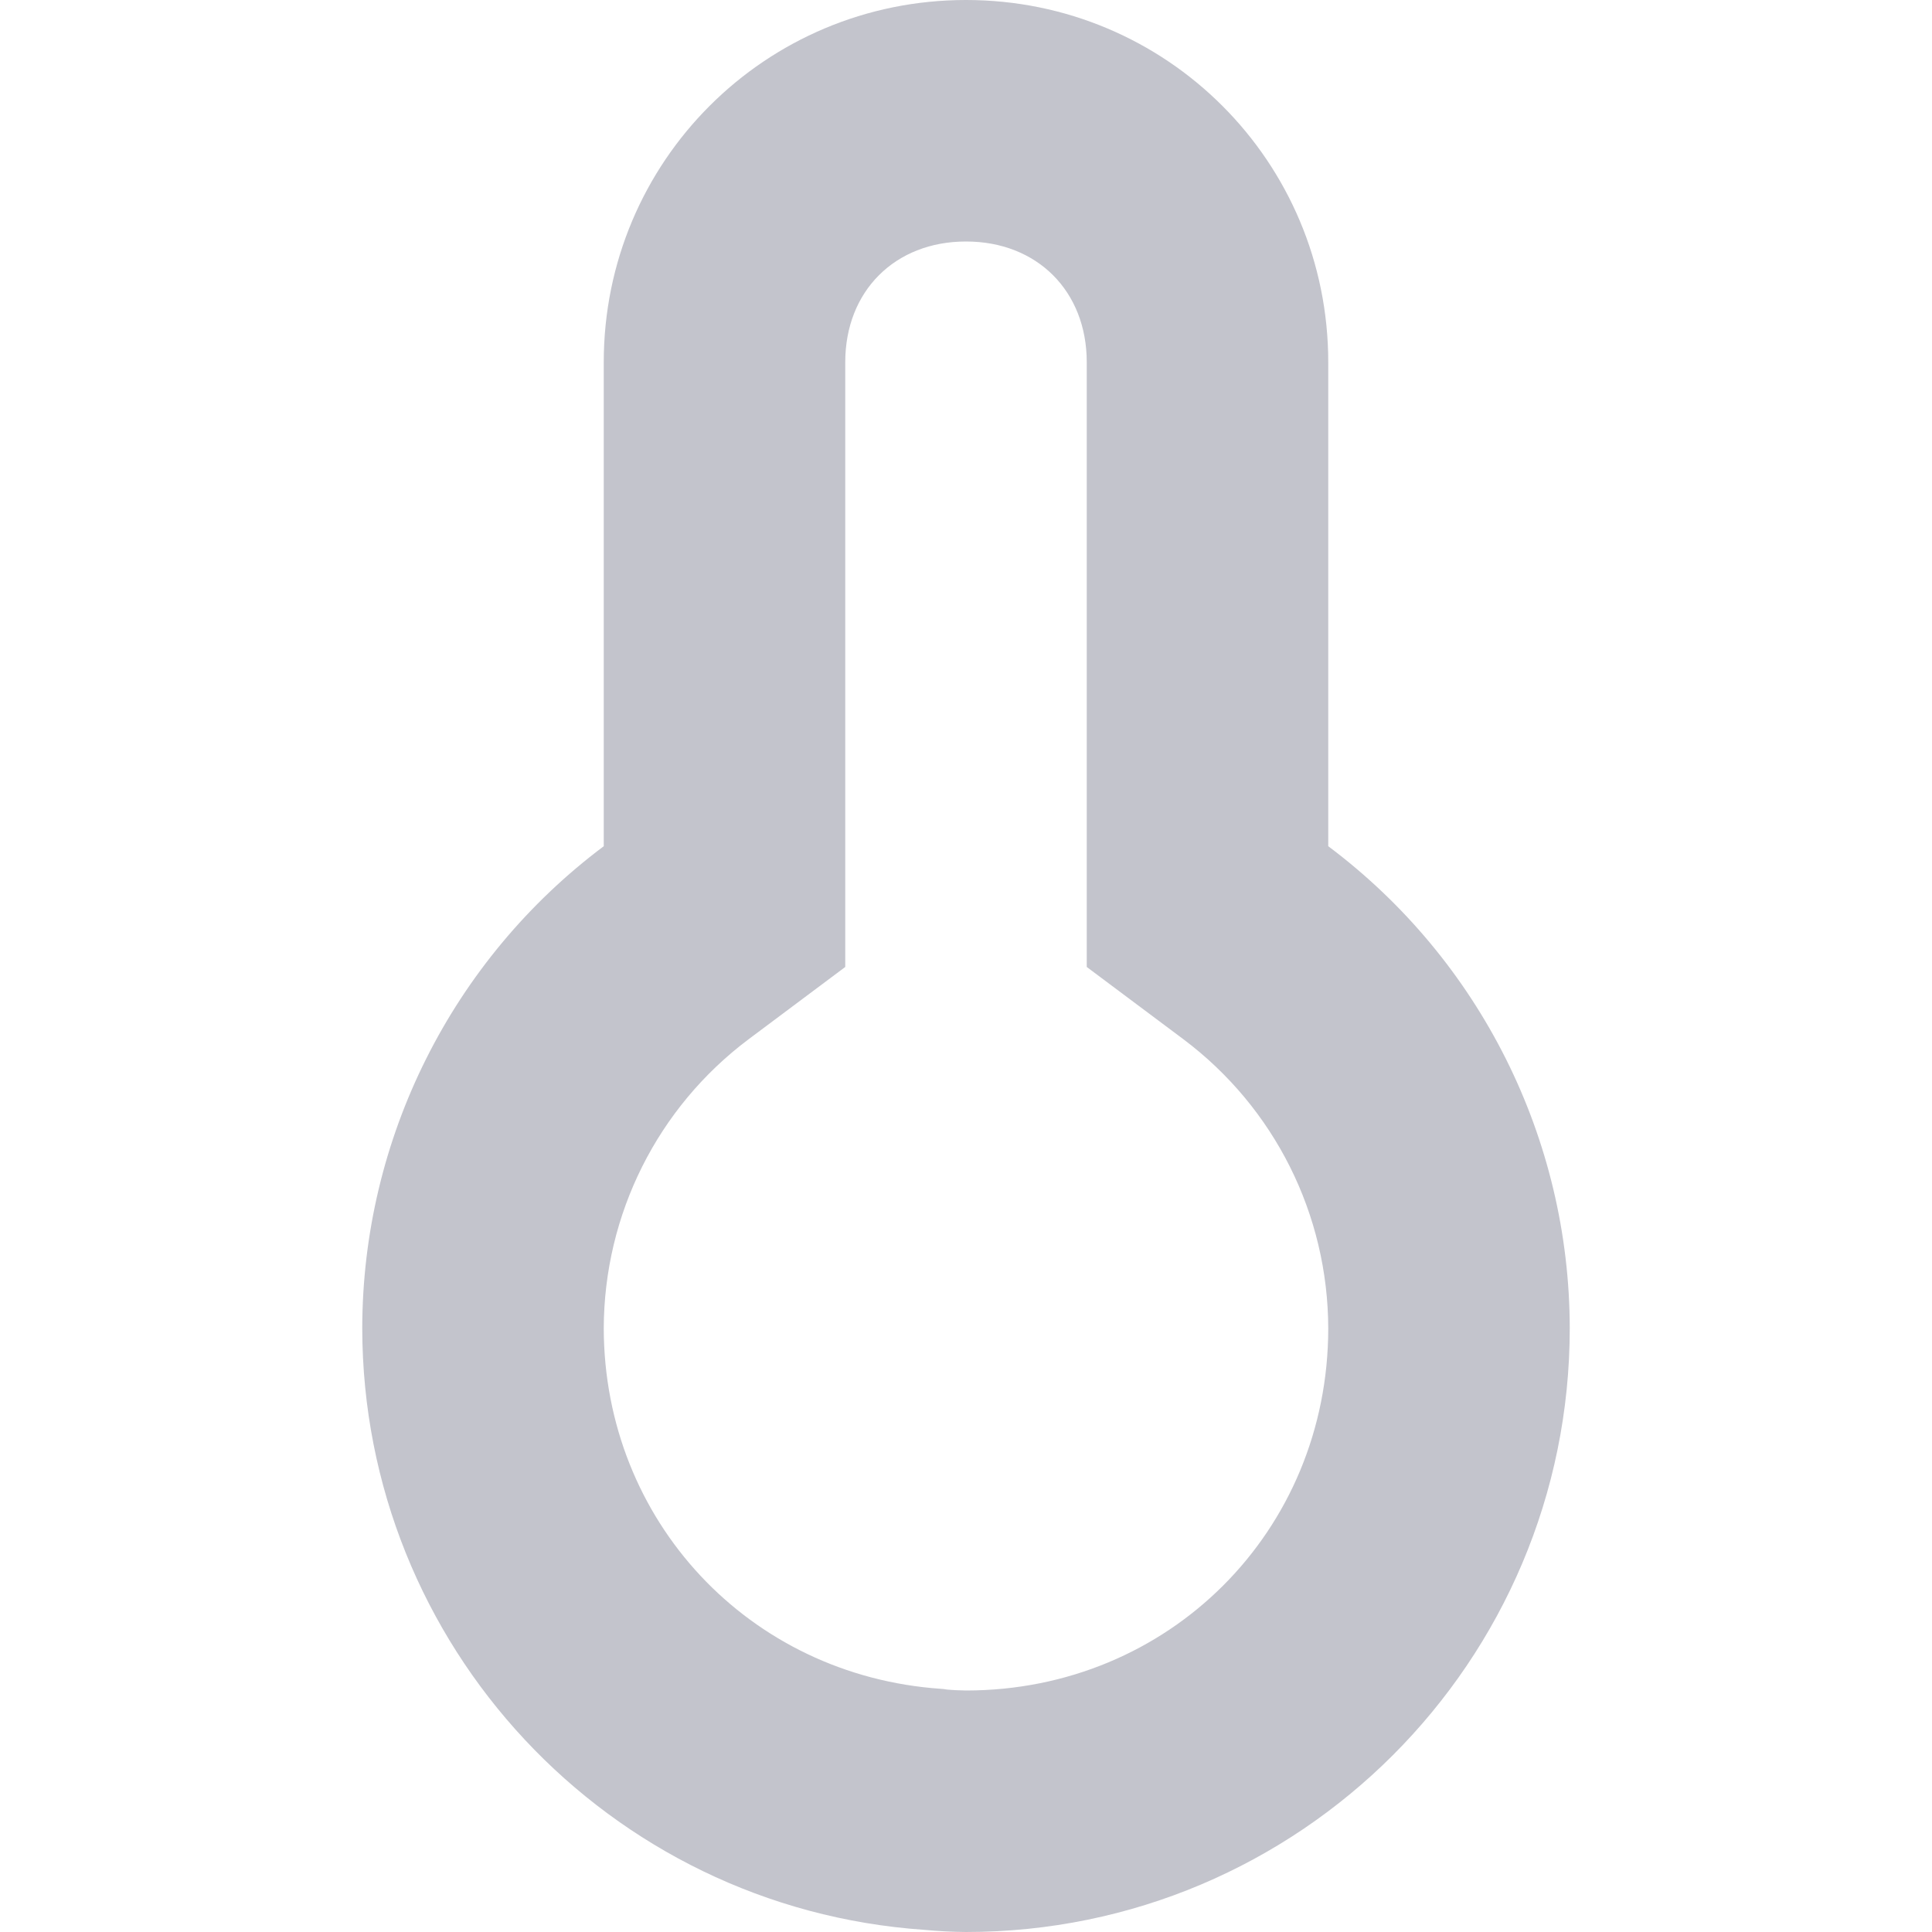 <svg xmlns="http://www.w3.org/2000/svg" width="16" height="16" version="1.1">
 <defs>
  <style id="current-color-scheme" type="text/css">
   .ColorScheme-Text { color:#c3c4cc; } .ColorScheme-Highlight { color:#5294e2; }
  </style>
 </defs>
 <path style="fill:currentColor" class="ColorScheme-Text" d="M 8,0 C 6.338,0 5,1.338 5,3 V 7.008 C 3.743,7.95 3.002,9.429 3,11 3.003,13.624 5.034,15.8 7.652,15.982 7.768,15.993 7.884,15.999 8,16 10.761,16 13,13.761 13,11 12.998,9.429 12.257,7.95 11,7.008 V 3 C 11,1.338 9.662,0 8,0 Z M 8,2 C 8.589,2 9,2.411 9,3 V 8.008 L 9.801,8.607 C 10.556,9.174 10.998,10.058 11,11.002 10.999,12.681 9.681,13.999 8.002,14 7.948,13.999 7.894,13.997 7.84,13.992 L 7.816,13.988 7.791,13.986 C 6.202,13.876 5.003,12.593 5,11 5.003,10.057 5.445,9.173 6.199,8.607 L 7,8.008 V 3 C 7,2.411 7.411,2 8,2 Z"/>
</svg>
